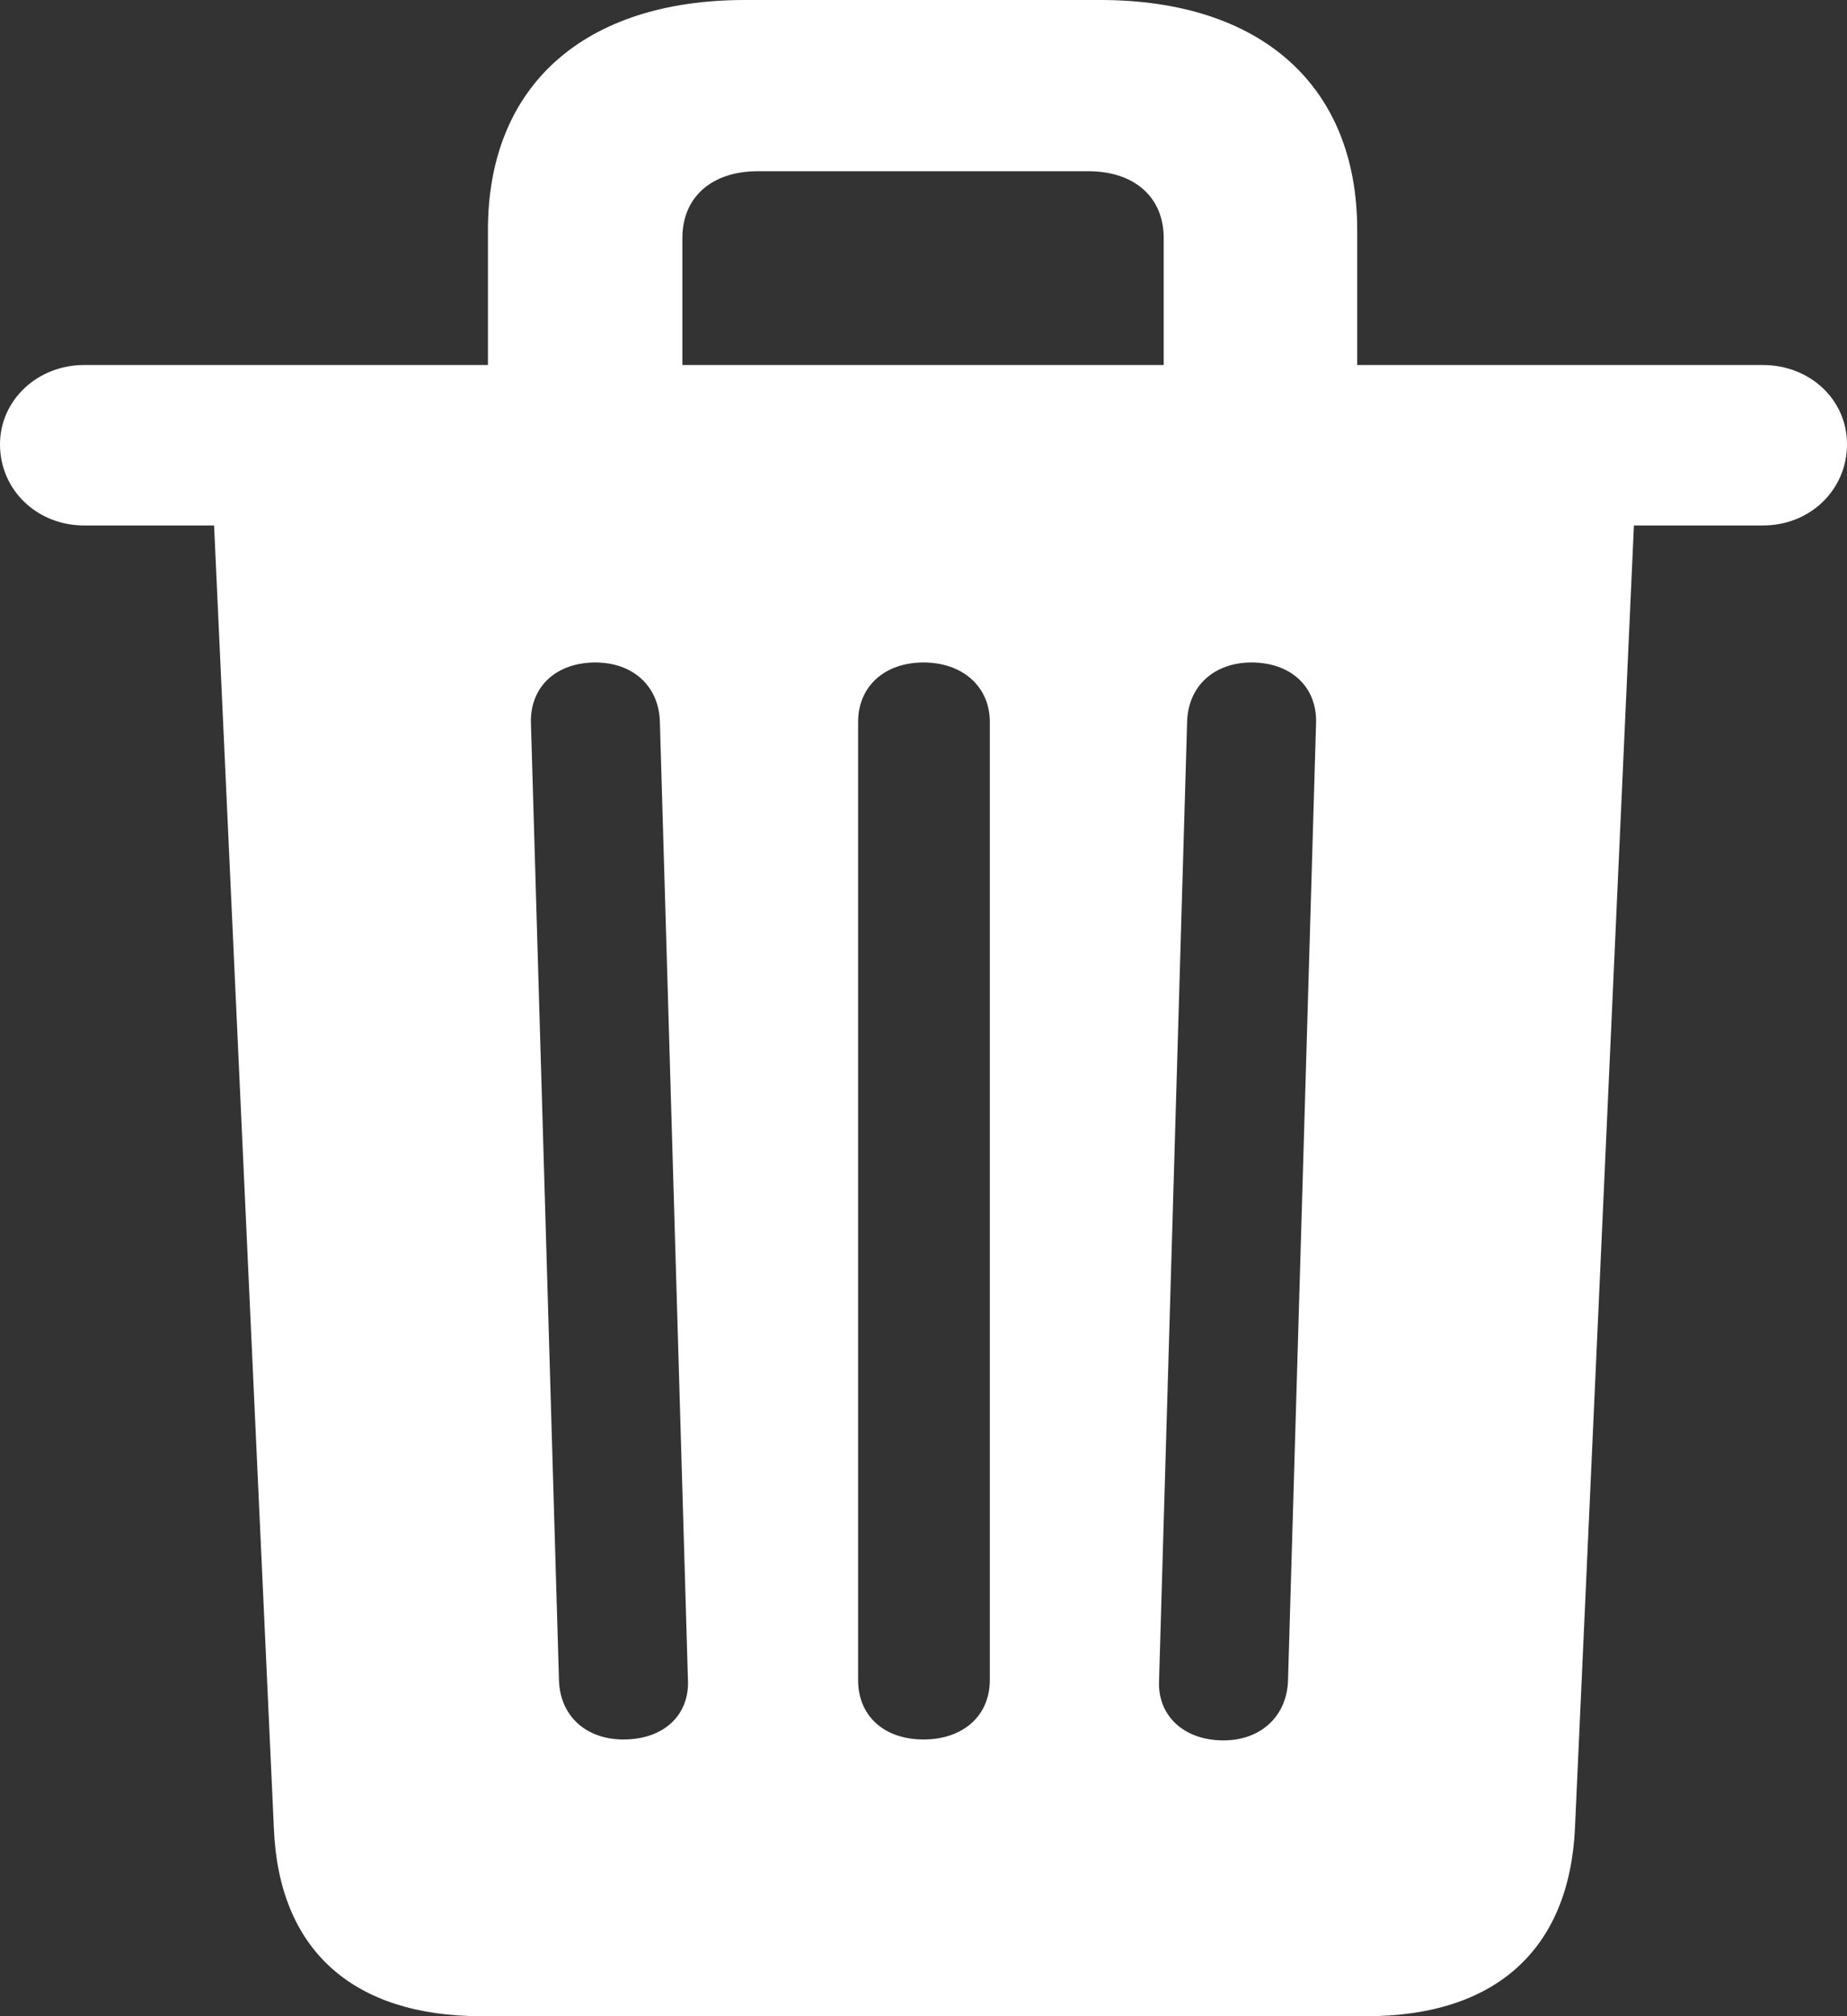 <svg width="22" height="24" viewBox="0 0 22 24" fill="none" xmlns="http://www.w3.org/2000/svg">
<rect x="0" y="0" width="22" height="24" fill="#333333" stroke="none"/>
<path d="M5.734 24H16.277C17.803 24 18.693 23.217 18.76 21.758L19.462 6.255H20.998C21.566 6.255 22 5.826 22 5.289C22 4.753 21.555 4.345 20.998 4.345H16.166V2.736C16.166 1.019 15.019 0 13.104 0H8.873C6.958 0 5.812 1.019 5.812 2.736V4.345H1.002C0.445 4.345 0 4.764 0 5.289C0 5.836 0.445 6.255 1.002 6.255H2.55L3.262 21.758C3.318 23.217 4.208 24 5.734 24ZM8.128 2.832C8.128 2.35 8.473 2.038 9.029 2.038H12.96C13.516 2.038 13.861 2.35 13.861 2.832V4.345H8.128V2.832ZM7.426 20.706C6.981 20.706 6.669 20.427 6.658 19.998L6.324 8.604C6.313 8.175 6.624 7.886 7.092 7.886C7.537 7.886 7.849 8.165 7.86 8.594L8.194 19.988C8.217 20.417 7.905 20.706 7.426 20.706ZM11 20.706C10.532 20.706 10.221 20.427 10.221 19.998V8.594C10.221 8.175 10.532 7.886 11 7.886C11.468 7.886 11.79 8.175 11.79 8.594V19.998C11.79 20.427 11.468 20.706 11 20.706ZM14.574 20.717C14.095 20.717 13.783 20.417 13.806 19.998L14.14 8.594C14.151 8.165 14.463 7.886 14.908 7.886C15.376 7.886 15.687 8.175 15.676 8.604L15.342 19.998C15.331 20.427 15.019 20.717 14.574 20.717Z" fill="white"/>
</svg>
